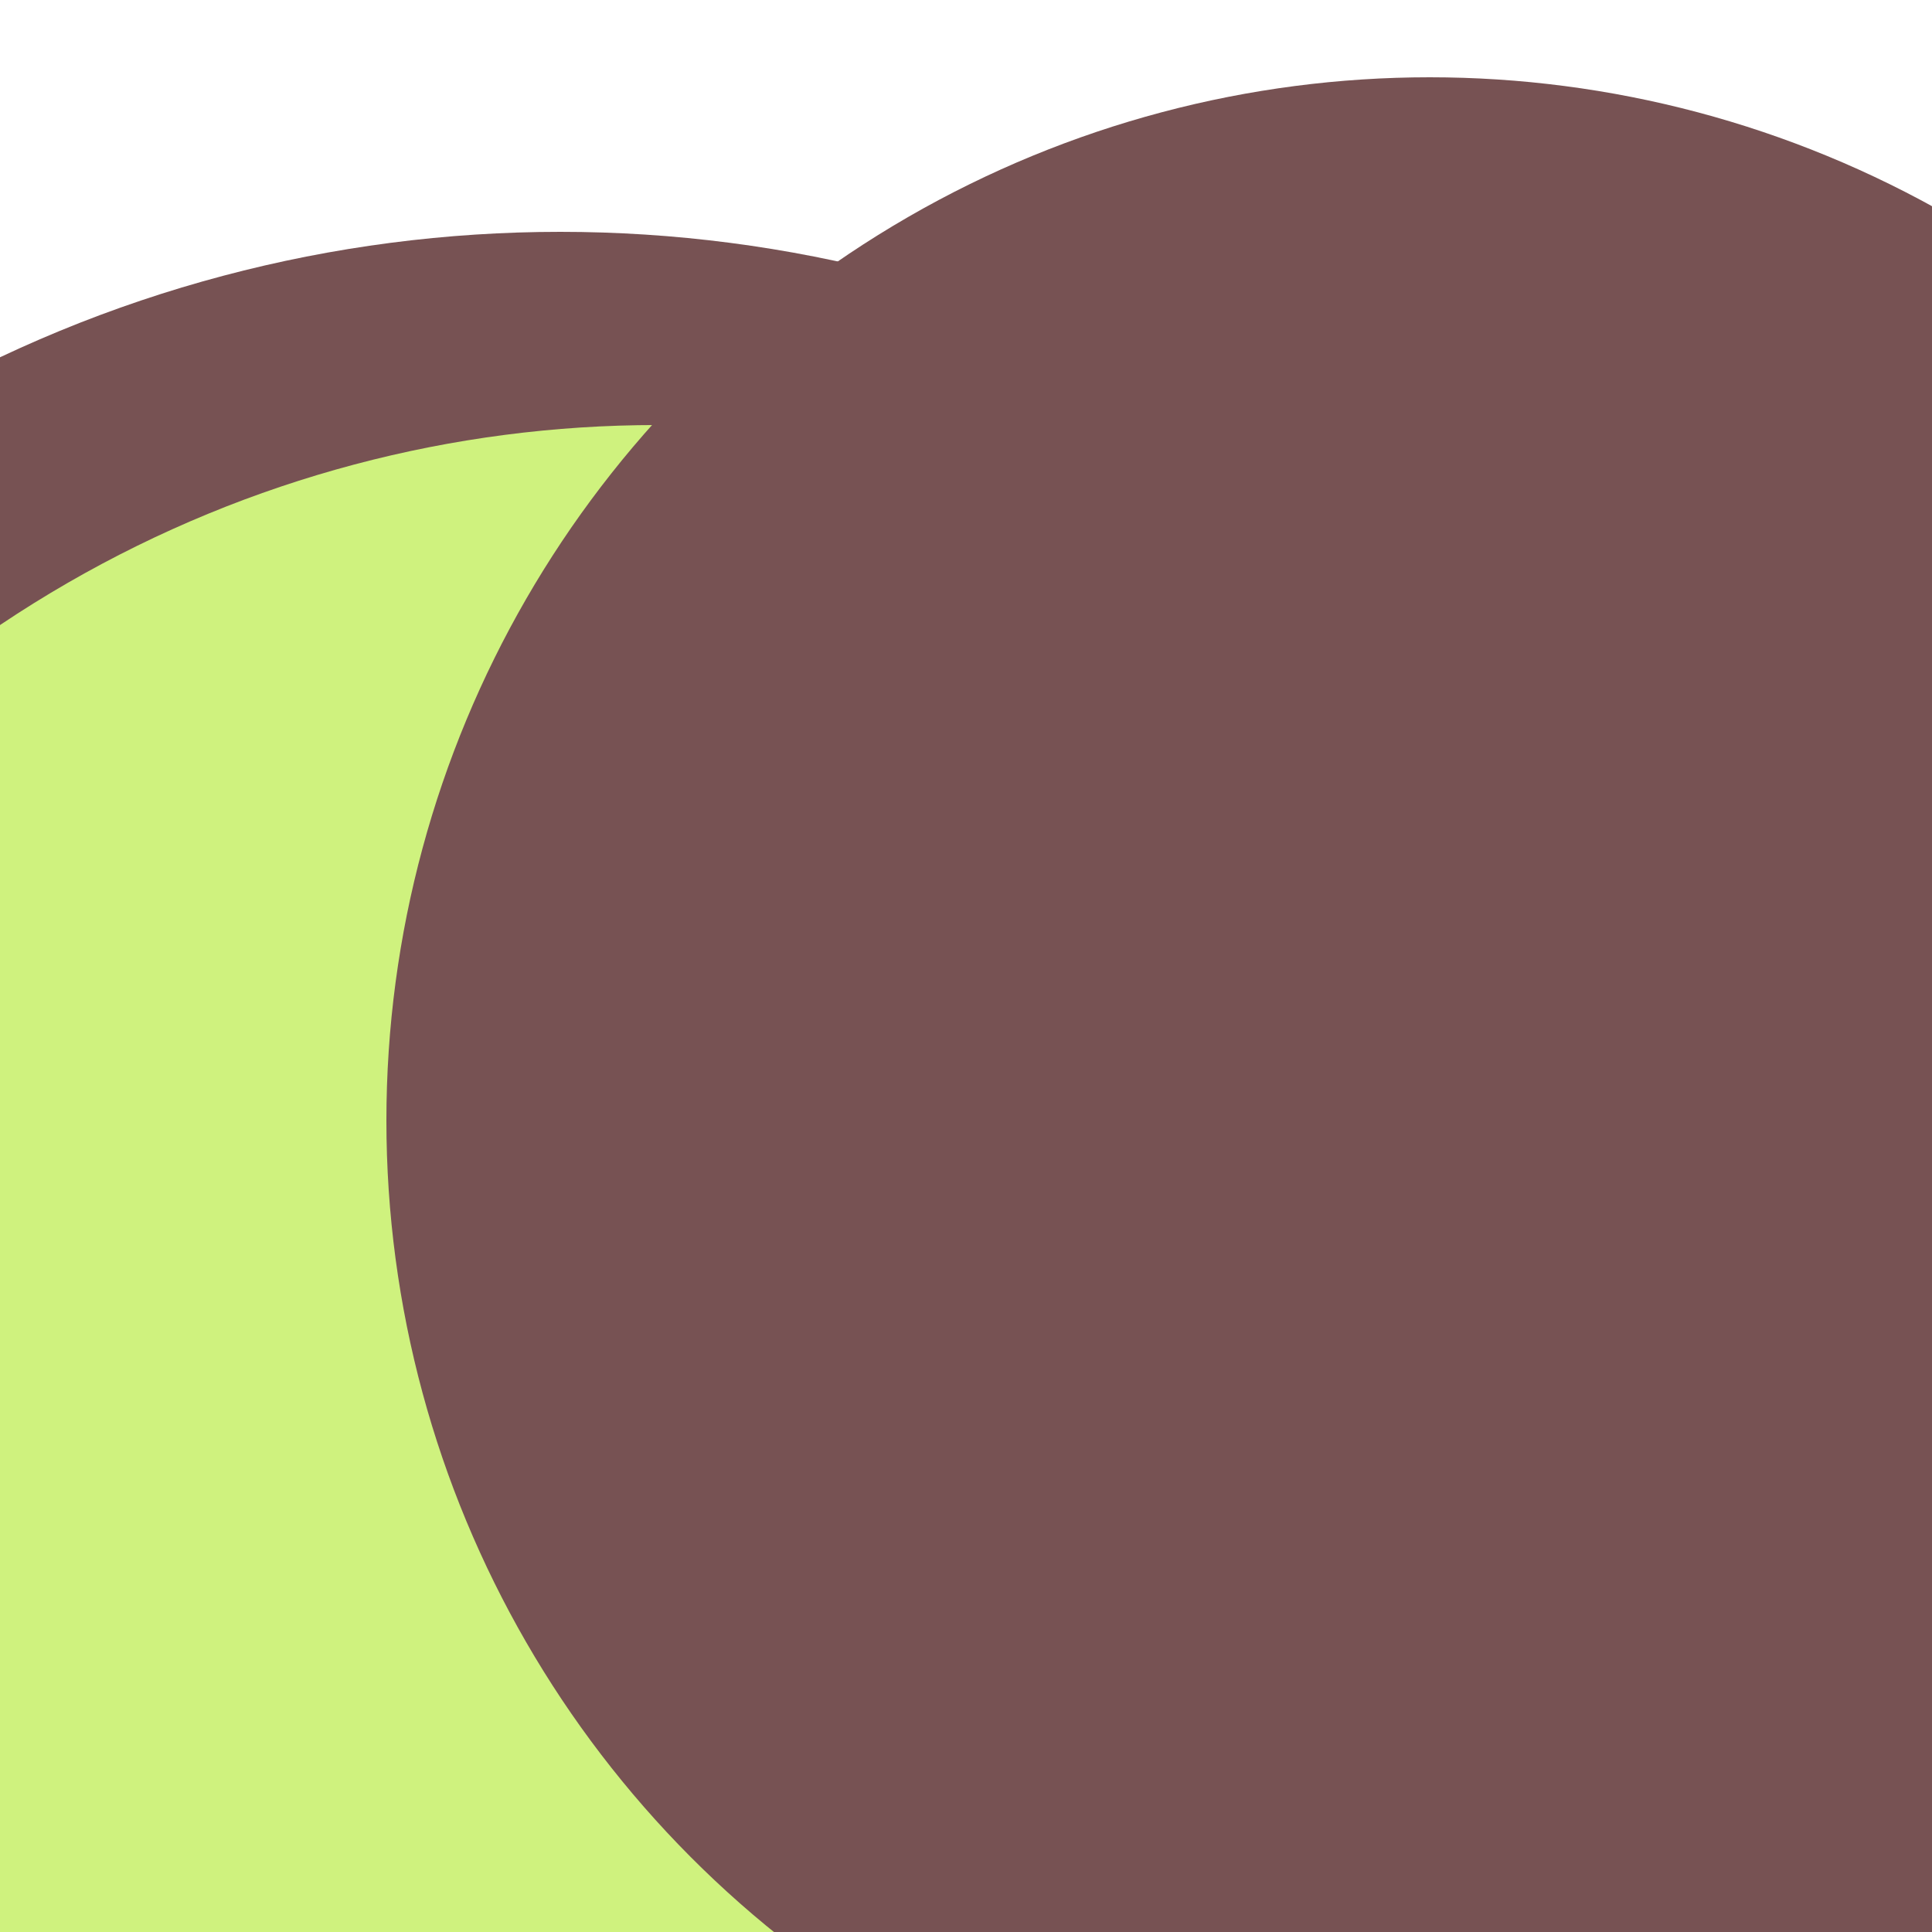 <svg xmlns="http://www.w3.org/2000/svg" preserveAspectRatio="xMinYMin meet" viewBox="0 0 777 777"><defs><filter id="f0" width="300%" height="300%" x="-100%" y="-100%"><feGaussianBlur in="SourceGraphic" stdDeviation="777"/></filter><filter id="f1" width="300%" height="300%" x="-100%" y="-100%"><feGaussianBlur in="SourceGraphic" stdDeviation="700"/></filter></defs><rect width="100%" height="100%" fill="#fff" /><circle cx="29%" cy="80%" r="68%" filter="url(#f1)" fill="#775253"></circle><circle cx="34%" cy="83%" r="61%" filter="url(#f1)" fill="#cff27e"></circle><circle cx="74%" cy="58%" r="54%" filter="url(#f0)" fill="#775253"></circle></svg>